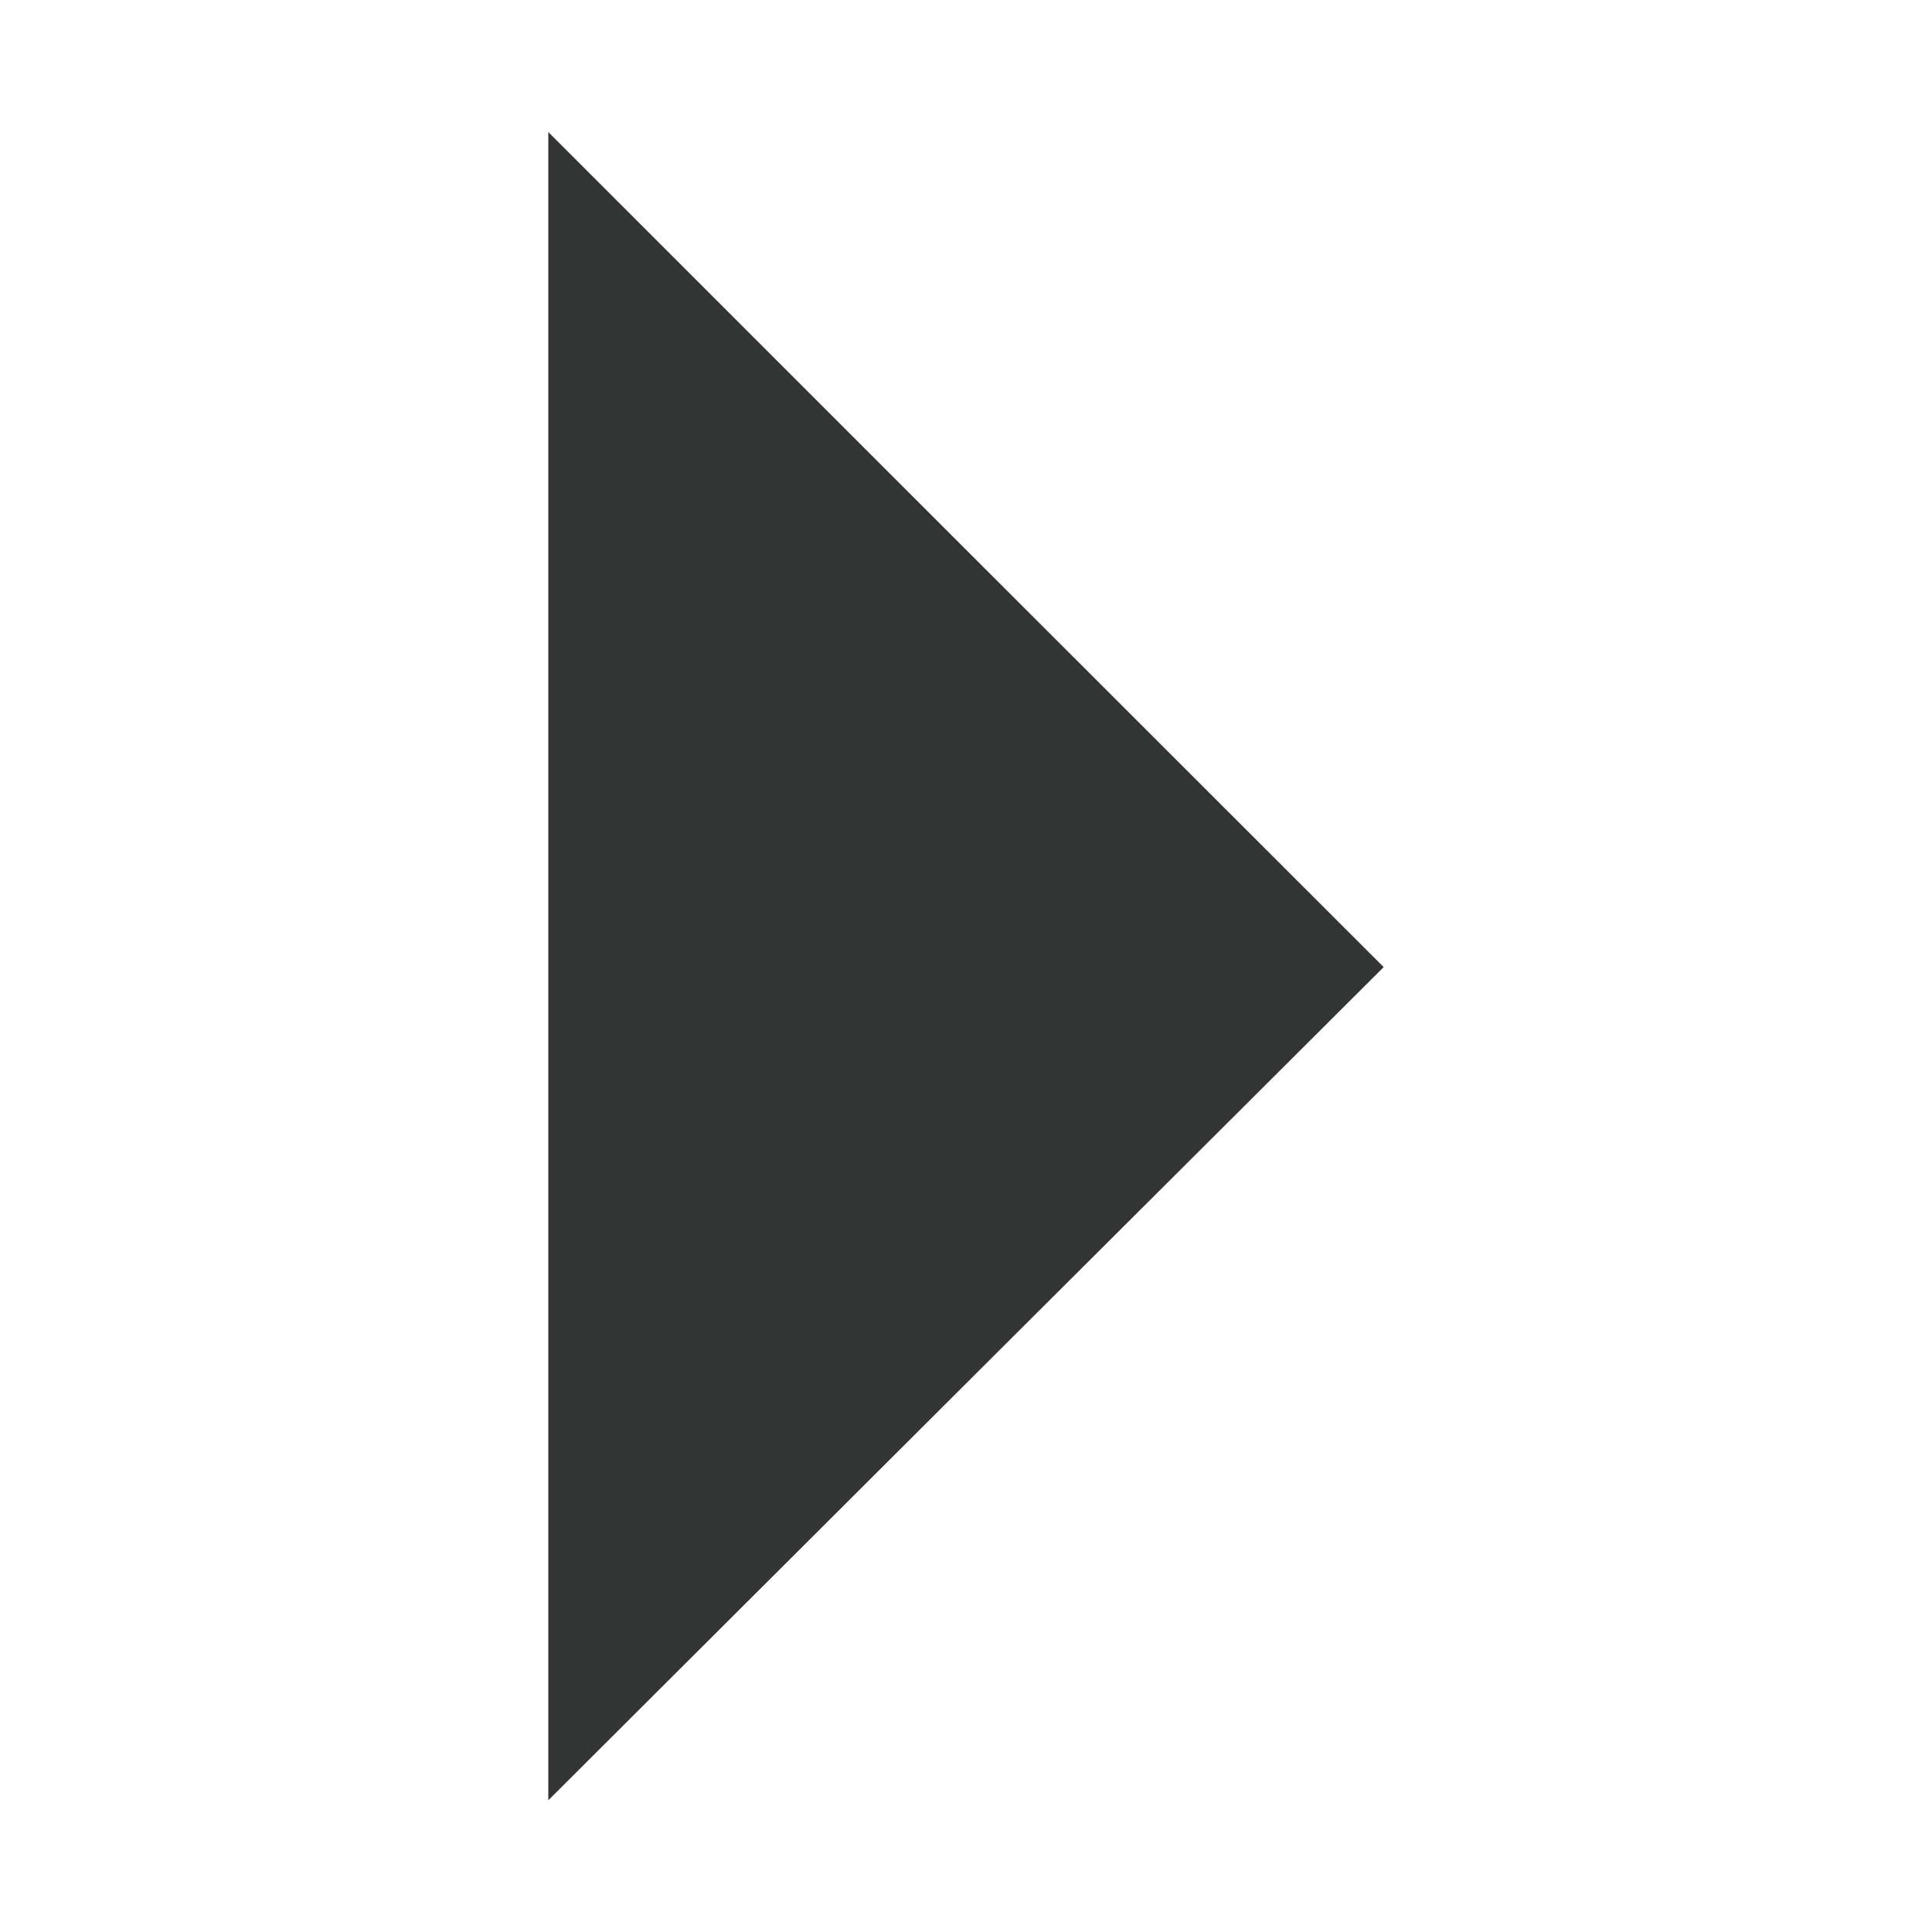 <?xml version="1.0" encoding="utf-8"?>
<!-- Generator: Adobe Illustrator 26.1.0, SVG Export Plug-In . SVG Version: 6.00 Build 0)  -->
<svg version="1.1" id="Layer_1" xmlns="http://www.w3.org/2000/svg" xmlns:xlink="http://www.w3.org/1999/xlink" x="0px" y="0px"
	 viewBox="0 0 61.31 61.31" style="enable-background:new 0 0 61.31 61.31;" xml:space="preserve">
<style type="text/css">
	.st0{fill:#323533;}
</style>
<path class="st0" d="M17.4,57.13c0-17.64,0-35.34,0-52.94c8.81,8.81,17.66,17.66,26.51,26.5C35.09,39.48,26.24,48.31,17.4,57.13z"/>
</svg>
